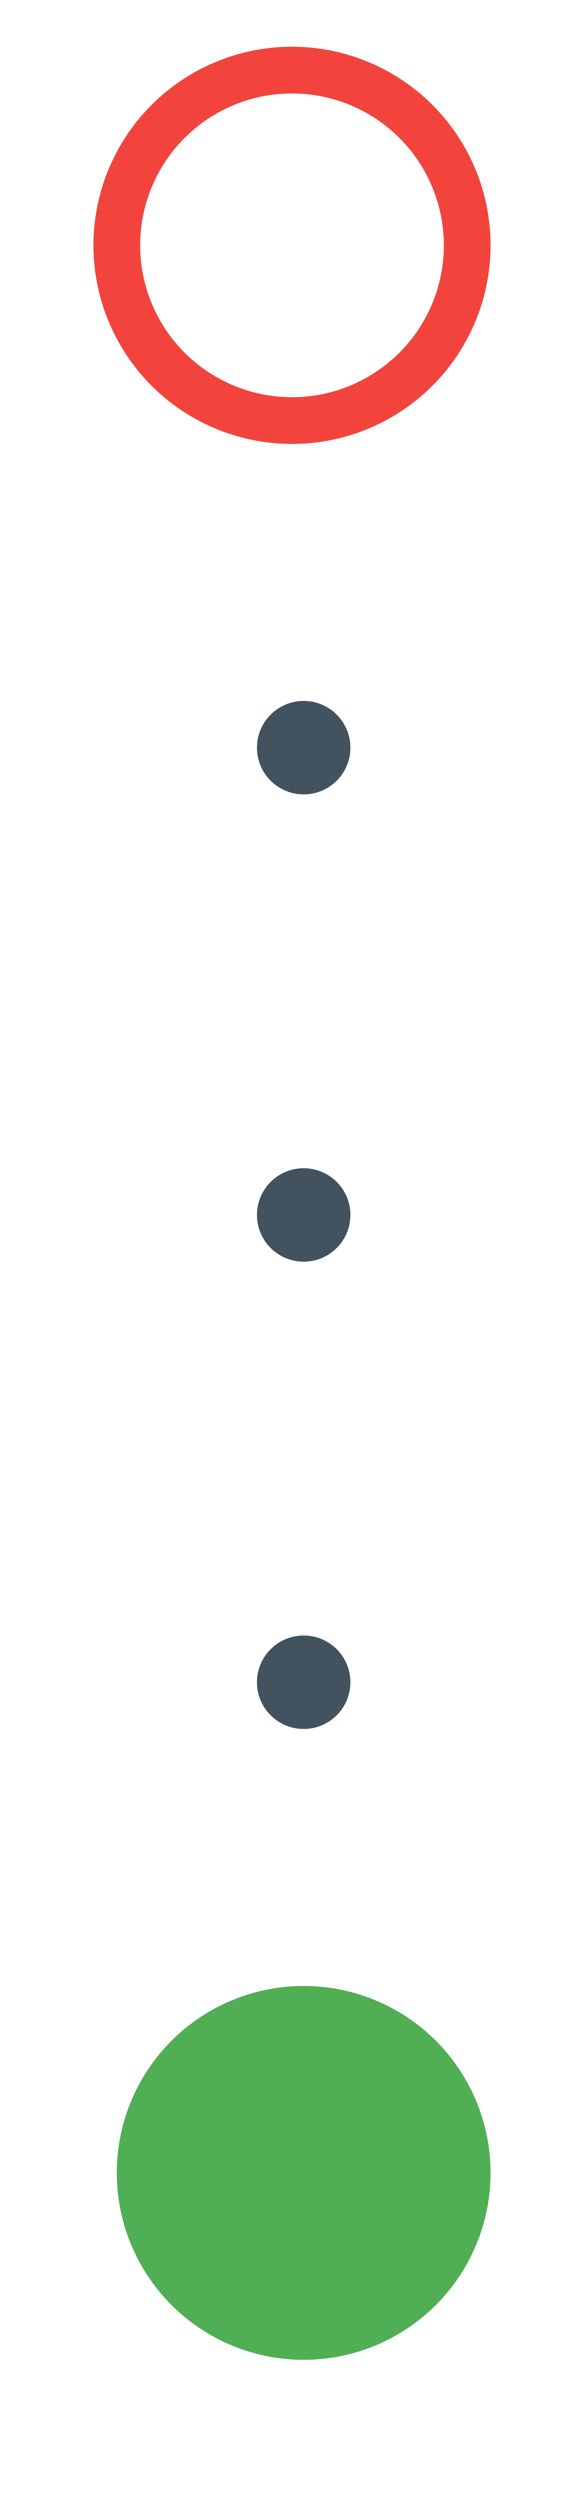 <?xml version="1.0" encoding="UTF-8" standalone="no"?>
<svg width="25px" height="107px" viewBox="0 0 25 107" version="1.1" xmlns="http://www.w3.org/2000/svg" xmlns:xlink="http://www.w3.org/1999/xlink" xmlns:sketch="http://www.bohemiancoding.com/sketch/ns">
    <!-- Generator: Sketch 3.1.1 (8761) - http://www.bohemiancoding.com/sketch -->
    <title>dotted list</title>
    <desc>Created with Sketch.</desc>
    <defs></defs>
    <g id="Welcome" stroke="none" stroke-width="1" fill="none" fill-rule="evenodd" sketch:type="MSPage">
        <g id="logged-screen" sketch:type="MSArtboardGroup" transform="translate(-69, -201)">
            <g id="Group" sketch:type="MSLayerGroup" transform="translate(-534, 0)">
                <g id="card-1" transform="translate(550, 104)" sketch:type="MSShapeGroup">
                    <g id="destination" transform="translate(58, 88)">
                        <g id="dotted-list" transform="translate(0, 12)">
                            <circle id="Oval-2" fill="#50AE54" cx="8" cy="90" r="8"></circle>
                            <g id="mini-oval" transform="translate(6, 27)" fill="#42535F">
                                <circle id="Oval-3" cx="2" cy="22" r="2"></circle>
                                <circle id="Oval-3" cx="2" cy="42" r="2"></circle>
                                <circle id="Oval-3" cx="2" cy="2" r="2"></circle>
                            </g>
                            <circle id="Oval-1" stroke="#F2443D" stroke-width="2" cx="7.5" cy="7.5" r="7.5"></circle>
                        </g>
                    </g>
                </g>
            </g>
        </g>
    </g>
</svg>